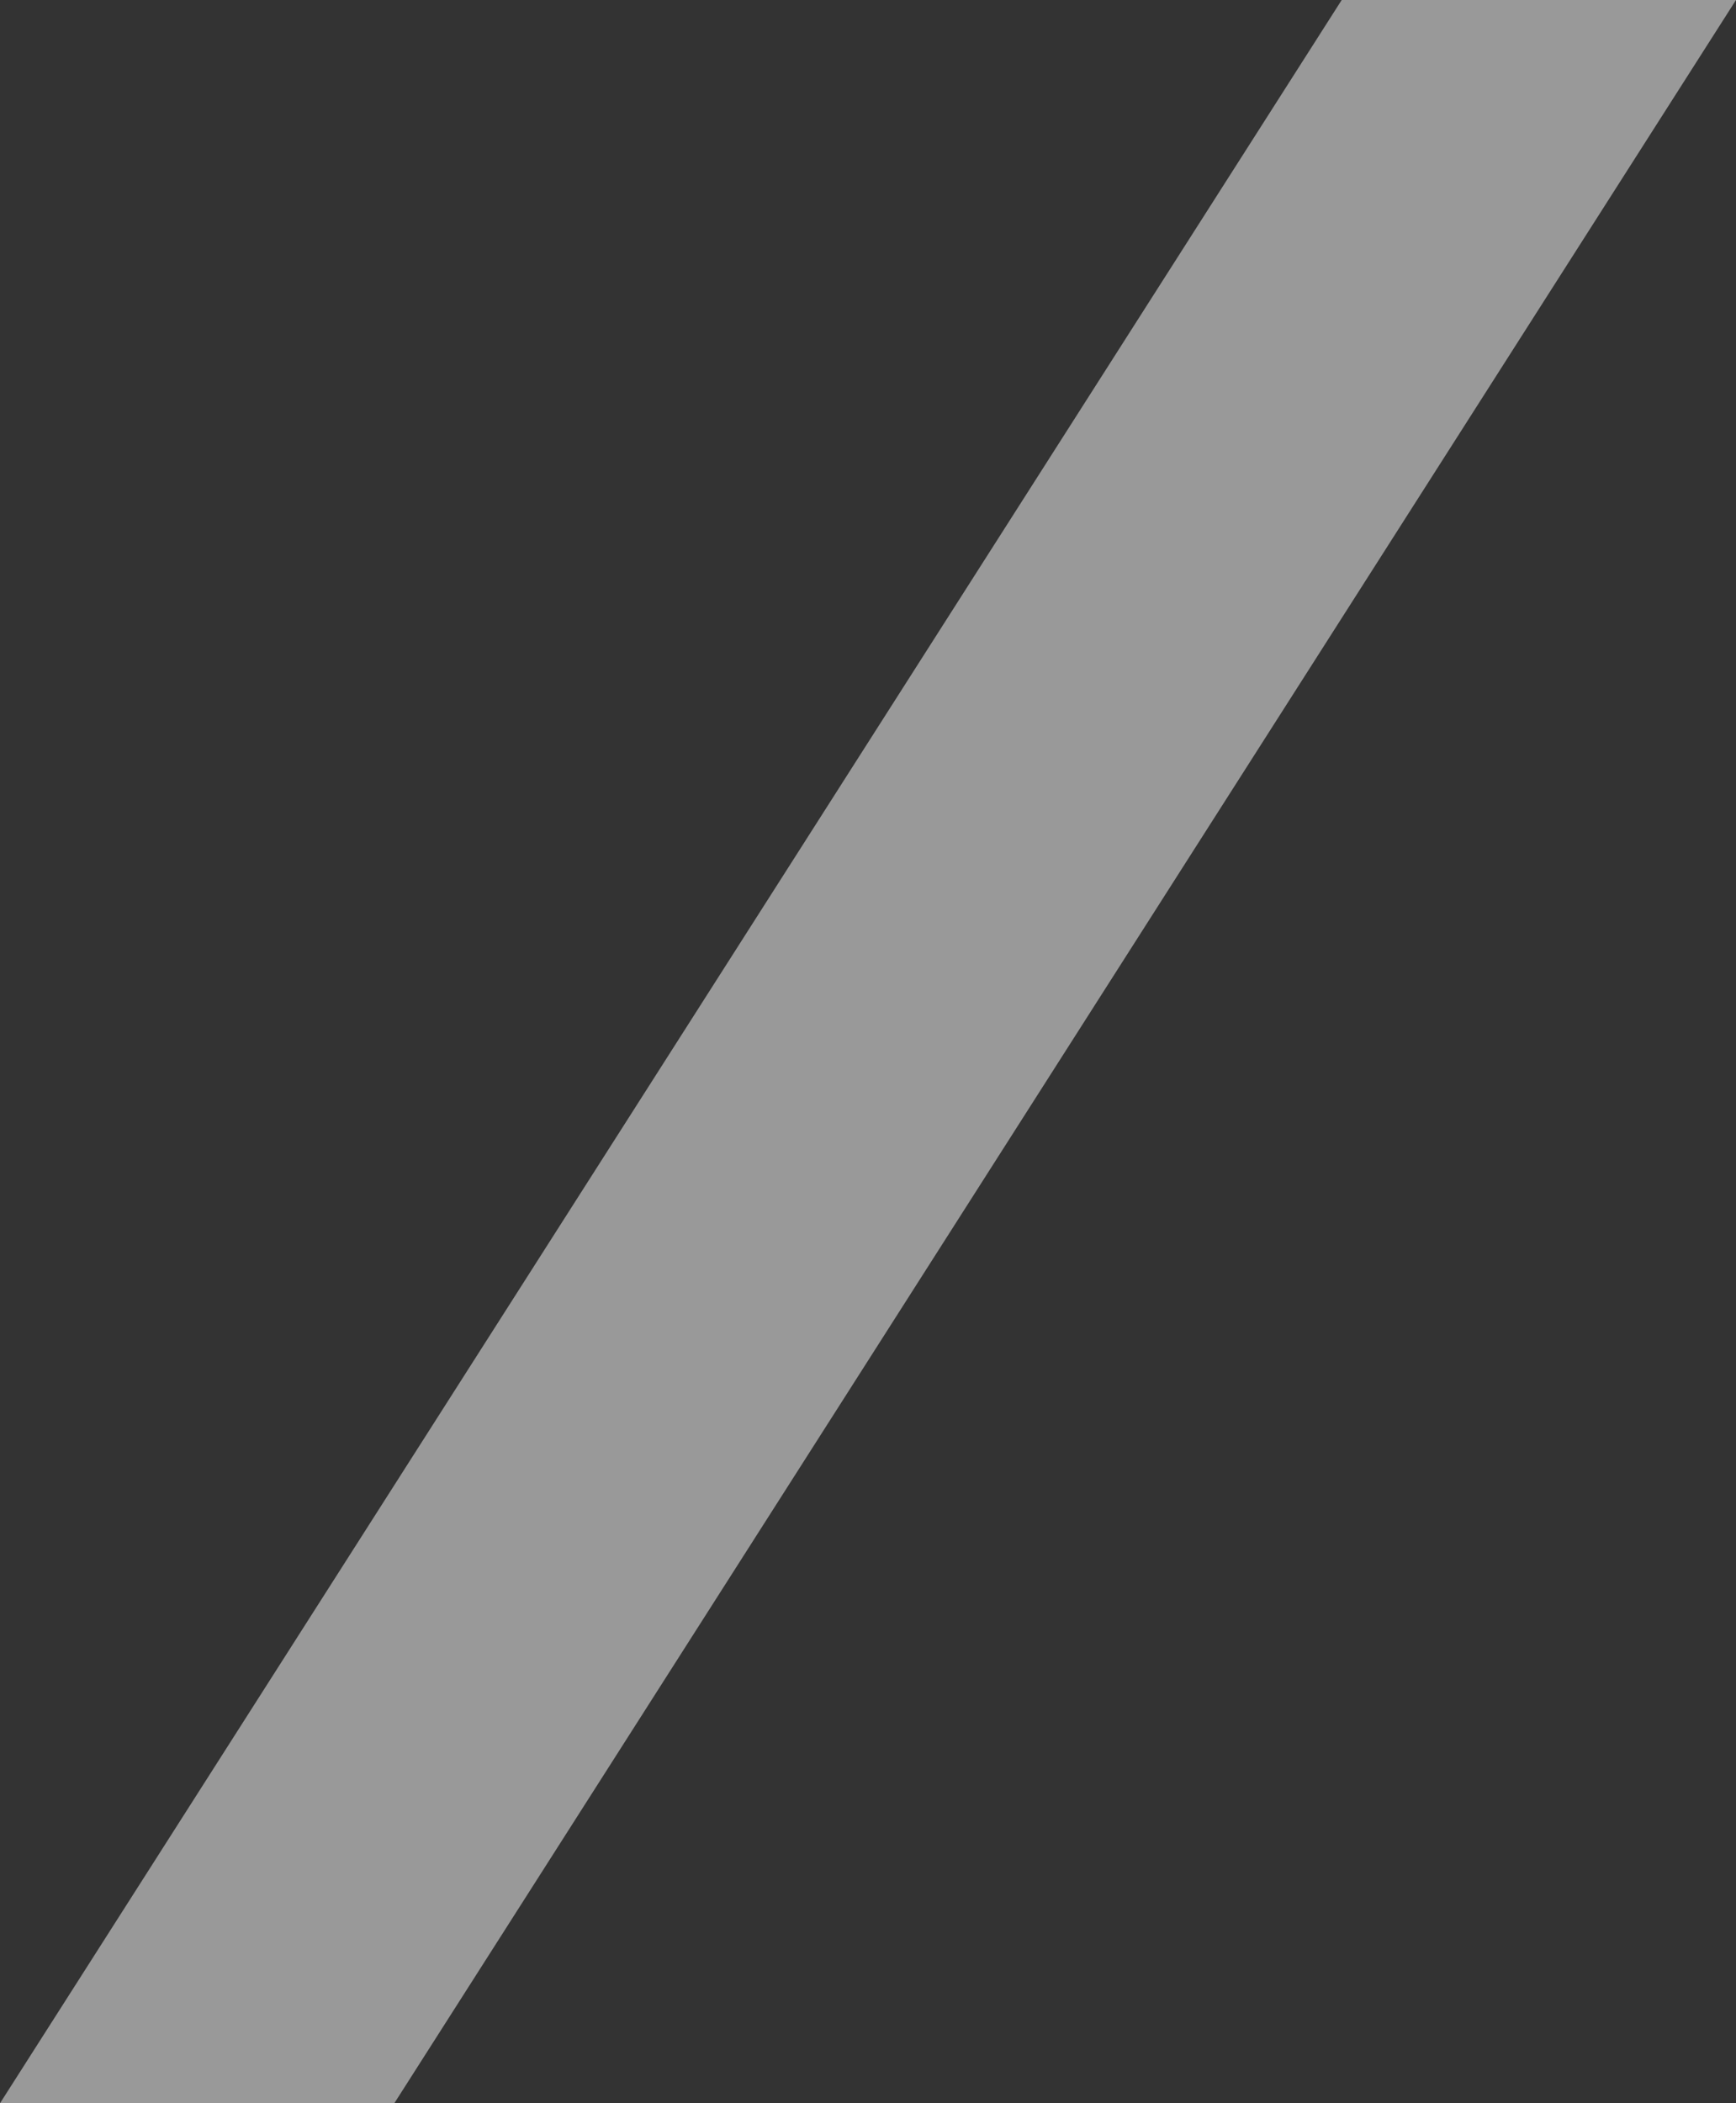<?xml version="1.0" encoding="UTF-8" standalone="no"?>
<svg xmlns:ffdec="https://www.free-decompiler.com/flash" xmlns:xlink="http://www.w3.org/1999/xlink" ffdec:objectType="shape" height="96.0px" width="79.25px" xmlns="http://www.w3.org/2000/svg">
  <rect width="100%" height="100%" fill="#333333" stroke="none"/>
  <g transform="matrix(1.0, 0.0, 0.0, 1.0, -428.05, -253.1)">
    <path d="M428.05 349.1 L489.3 253.1 507.3 253.1 446.05 349.1 428.05 349.1" fill="#ffffff" fill-opacity="0.498" fill-rule="evenodd" stroke="none"/>
  </g>
</svg>

